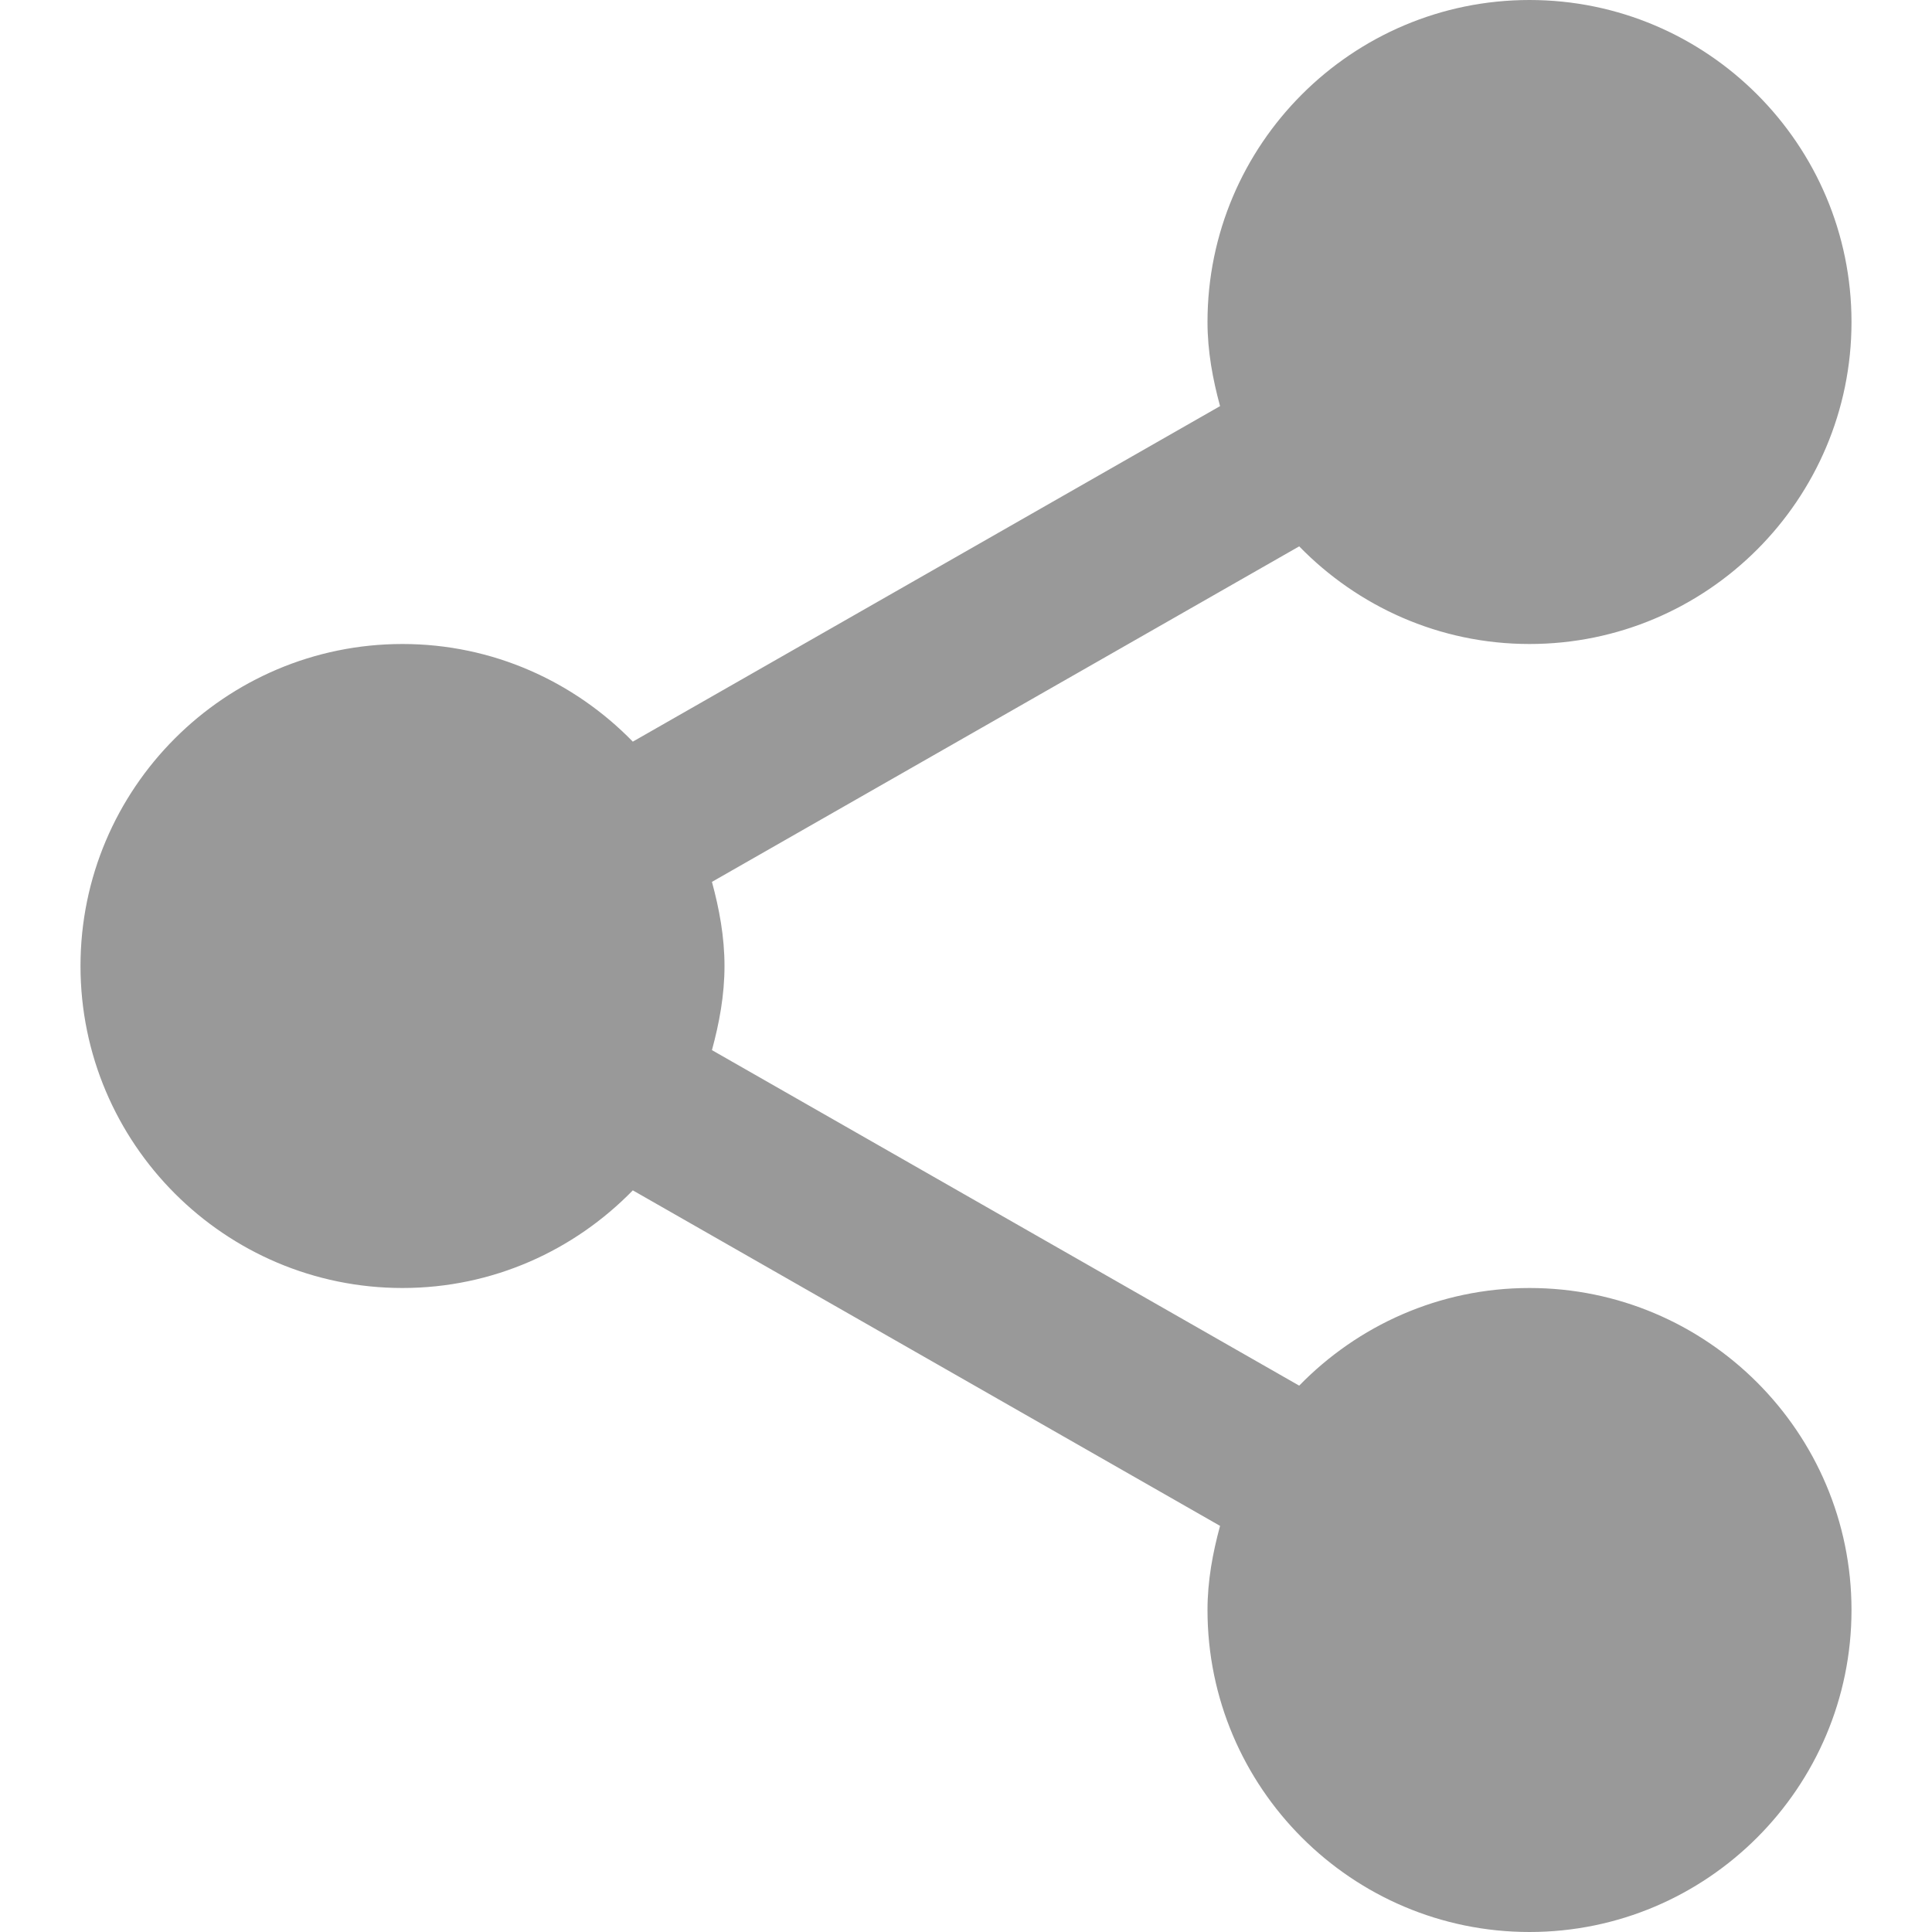 <svg width="24" height="24" viewBox="0 0 24 24" xmlns="http://www.w3.org/2000/svg">
  <g id="Styleguide" fill="none" fill-rule="evenodd">
    <g id="Base-Style---Icons" transform="translate(-1320 -810)" fill="#999">
      <path d="M18,16 C19.122,16 20.134,15.533 20.861,14.787 L28.156,18.955 C28.065,19.29 28,19.636 28,20 C28,22.206 29.794,24 32,24 C34.206,24 36,22.206 36,20 C36,17.794 34.206,16 32,16 C30.878,16 29.866,16.467 29.139,17.213 L21.844,13.045 C21.935,12.71 22,12.364 22,12 C22,11.636 21.935,11.29 21.844,10.955 L29.139,6.787 C29.866,7.533 30.878,8 32,8 C34.206,8 36,6.206 36,4 C36,1.794 34.206,0 32,0 C29.794,0 28,1.794 28,4 C28,4.364 28.065,4.71 28.156,5.045 L20.861,9.213 C20.134,8.467 19.122,8 18,8 C15.794,8 14,9.794 14,12 C14,14.206 15.794,16 18,16" transform="translate(1307 810)" id="Share"/>
    </g>
  </g>
</svg>

